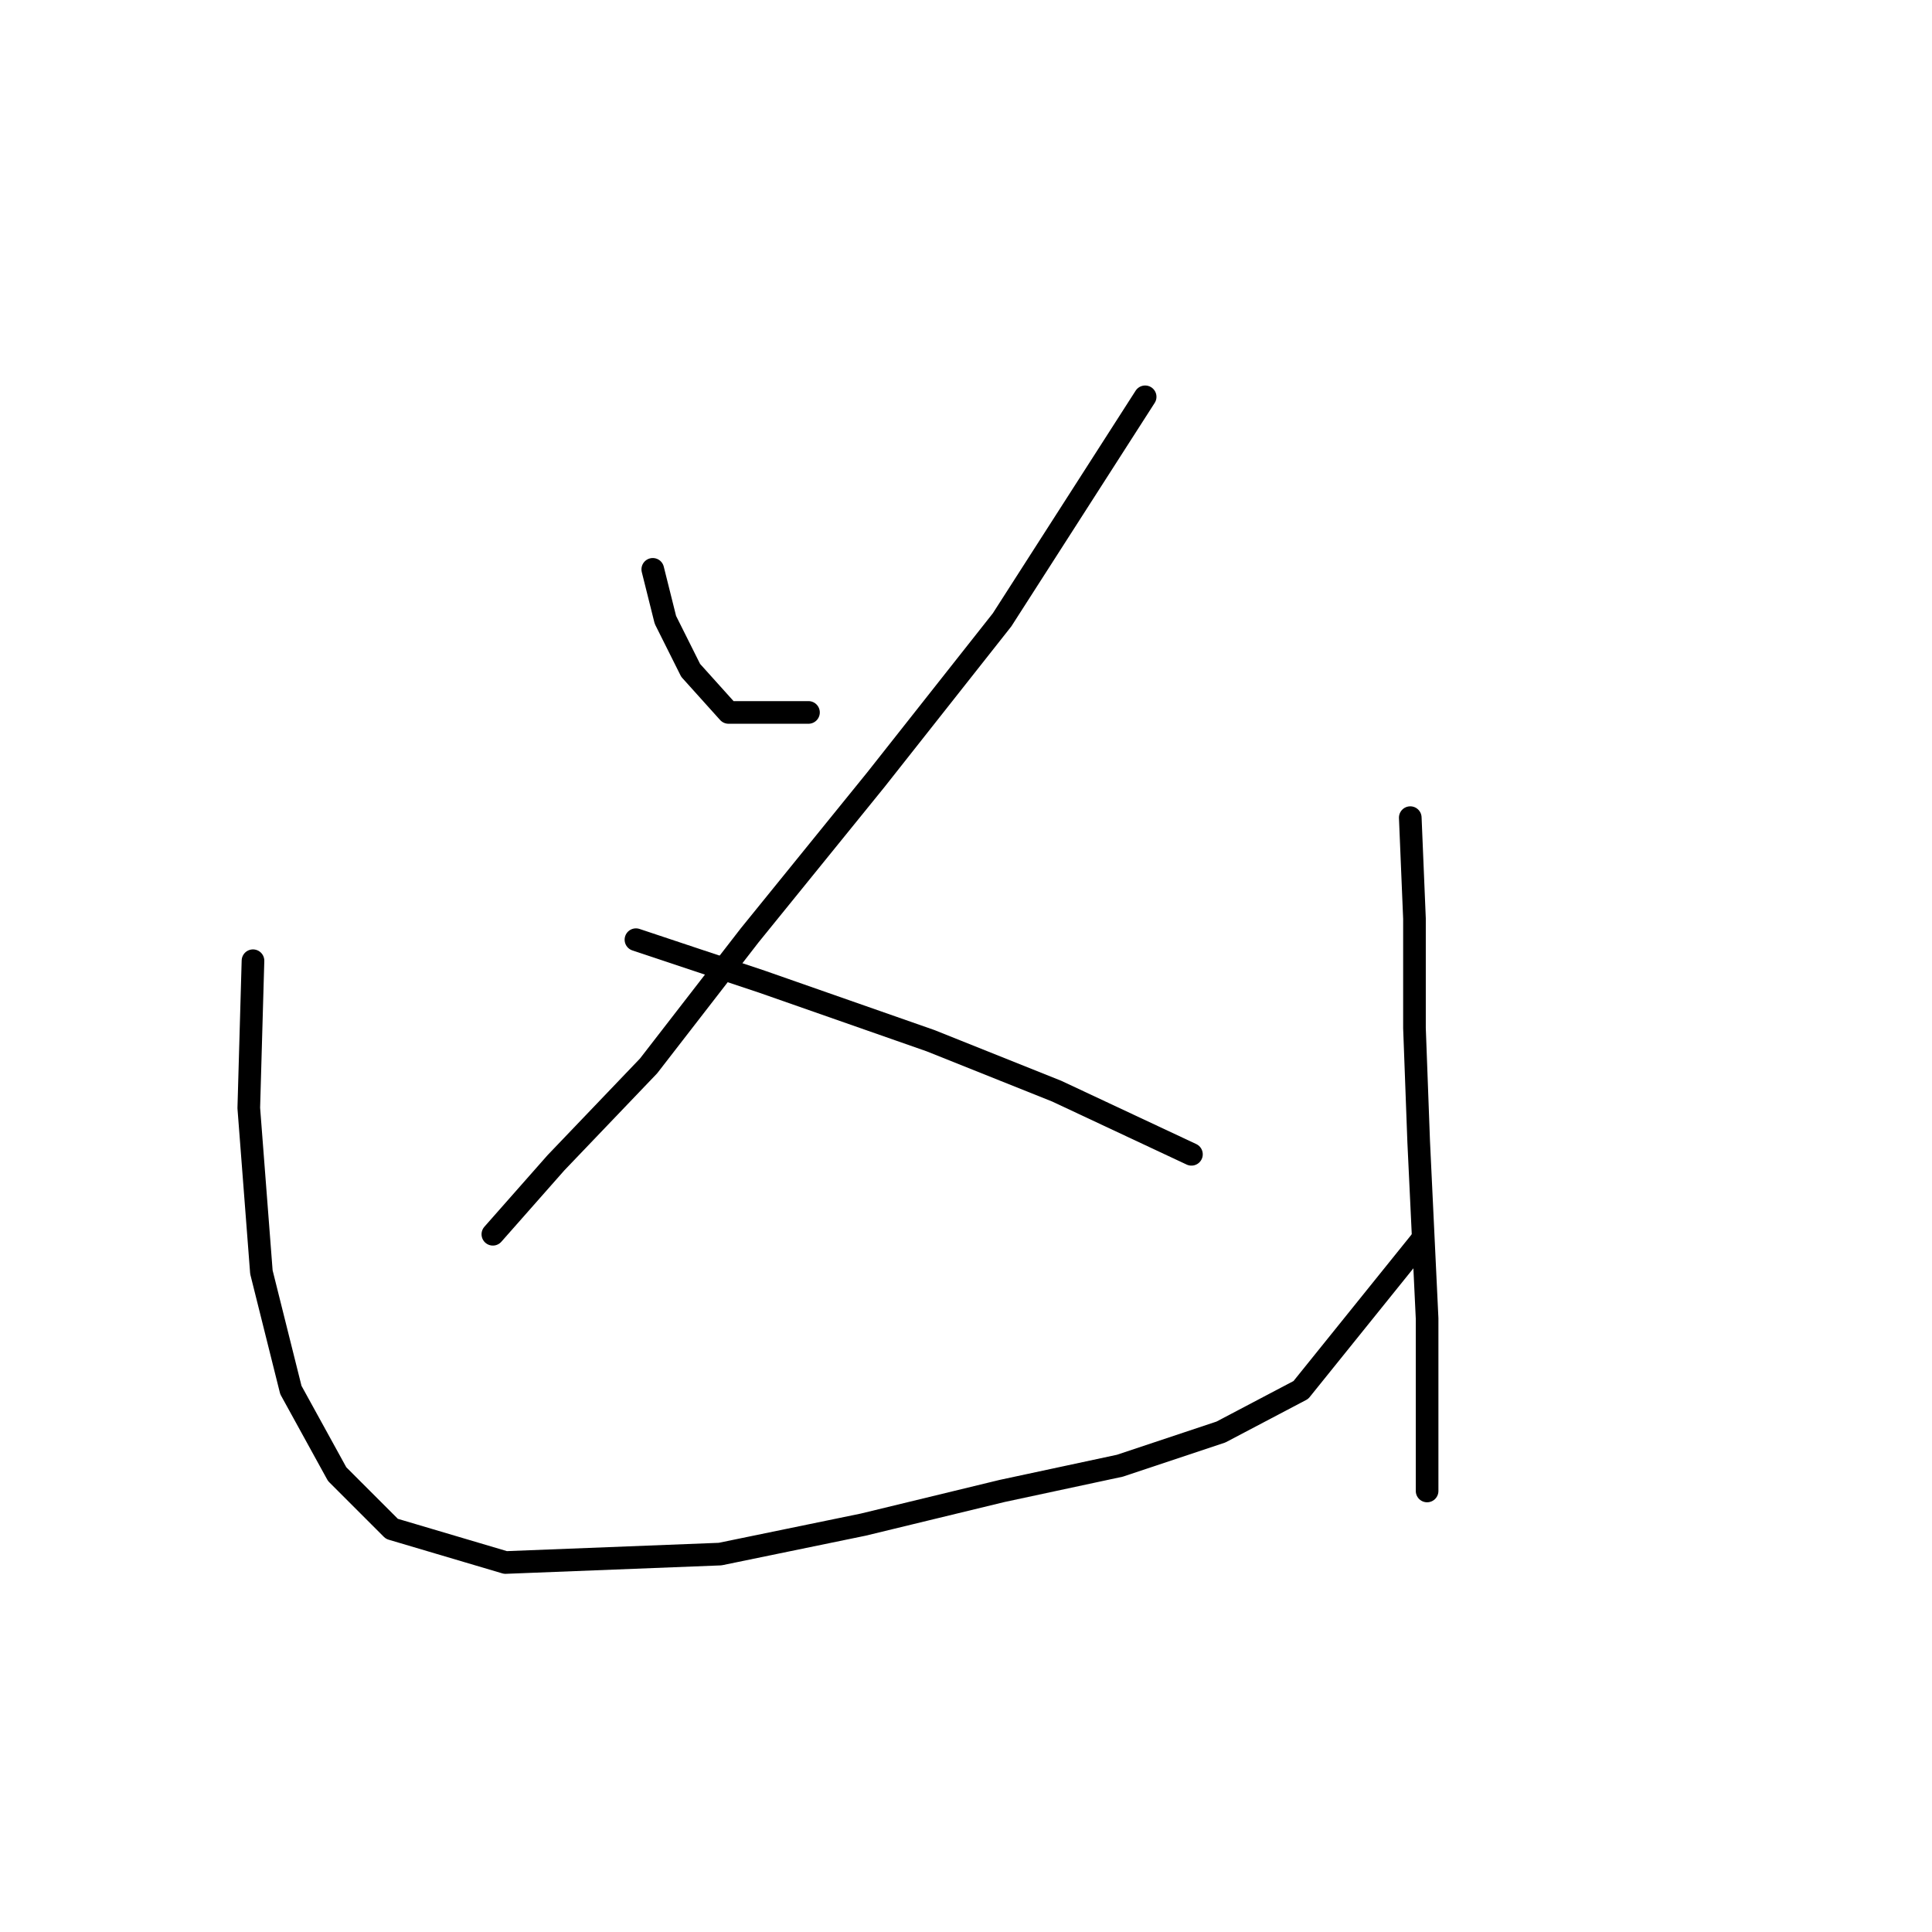 <?xml version="1.0" standalone="no"?>
    <svg width="256" height="256" xmlns="http://www.w3.org/2000/svg" version="1.1">
    <polyline stroke="black" stroke-width="3" stroke-linecap="round" fill="transparent" stroke-linejoin="round" points="86.496 75.442 88.169 82.134 91.515 88.825 96.533 94.401 107.128 94.401 107.128 94.401 " />
        <polyline stroke="black" stroke-width="3" stroke-linecap="round" fill="transparent" stroke-linejoin="round" points="151.738 52.58 132.779 82.134 116.05 103.323 99.321 123.955 85.939 141.242 73.671 154.067 65.307 163.546 65.307 163.546 " />
        <polyline stroke="black" stroke-width="3" stroke-linecap="round" fill="transparent" stroke-linejoin="round" points="84.266 124.513 100.994 130.089 123.299 137.896 140.028 144.587 157.872 152.952 157.872 152.952 " />
        <polyline stroke="black" stroke-width="3" stroke-linecap="round" fill="transparent" stroke-linejoin="round" points="33.522 127.301 32.965 146.818 34.637 168.565 38.541 184.178 44.675 195.331 51.924 202.58 66.979 207.041 95.418 205.925 114.377 202.022 132.779 197.561 148.392 194.215 161.775 189.754 172.37 184.178 188.541 164.104 188.541 164.104 " />
        <polyline stroke="black" stroke-width="3" stroke-linecap="round" fill="transparent" stroke-linejoin="round" points="186.868 108.342 187.425 121.725 187.425 136.223 187.983 151.279 189.098 174.699 189.098 197.561 189.098 197.561 " />
        </svg>